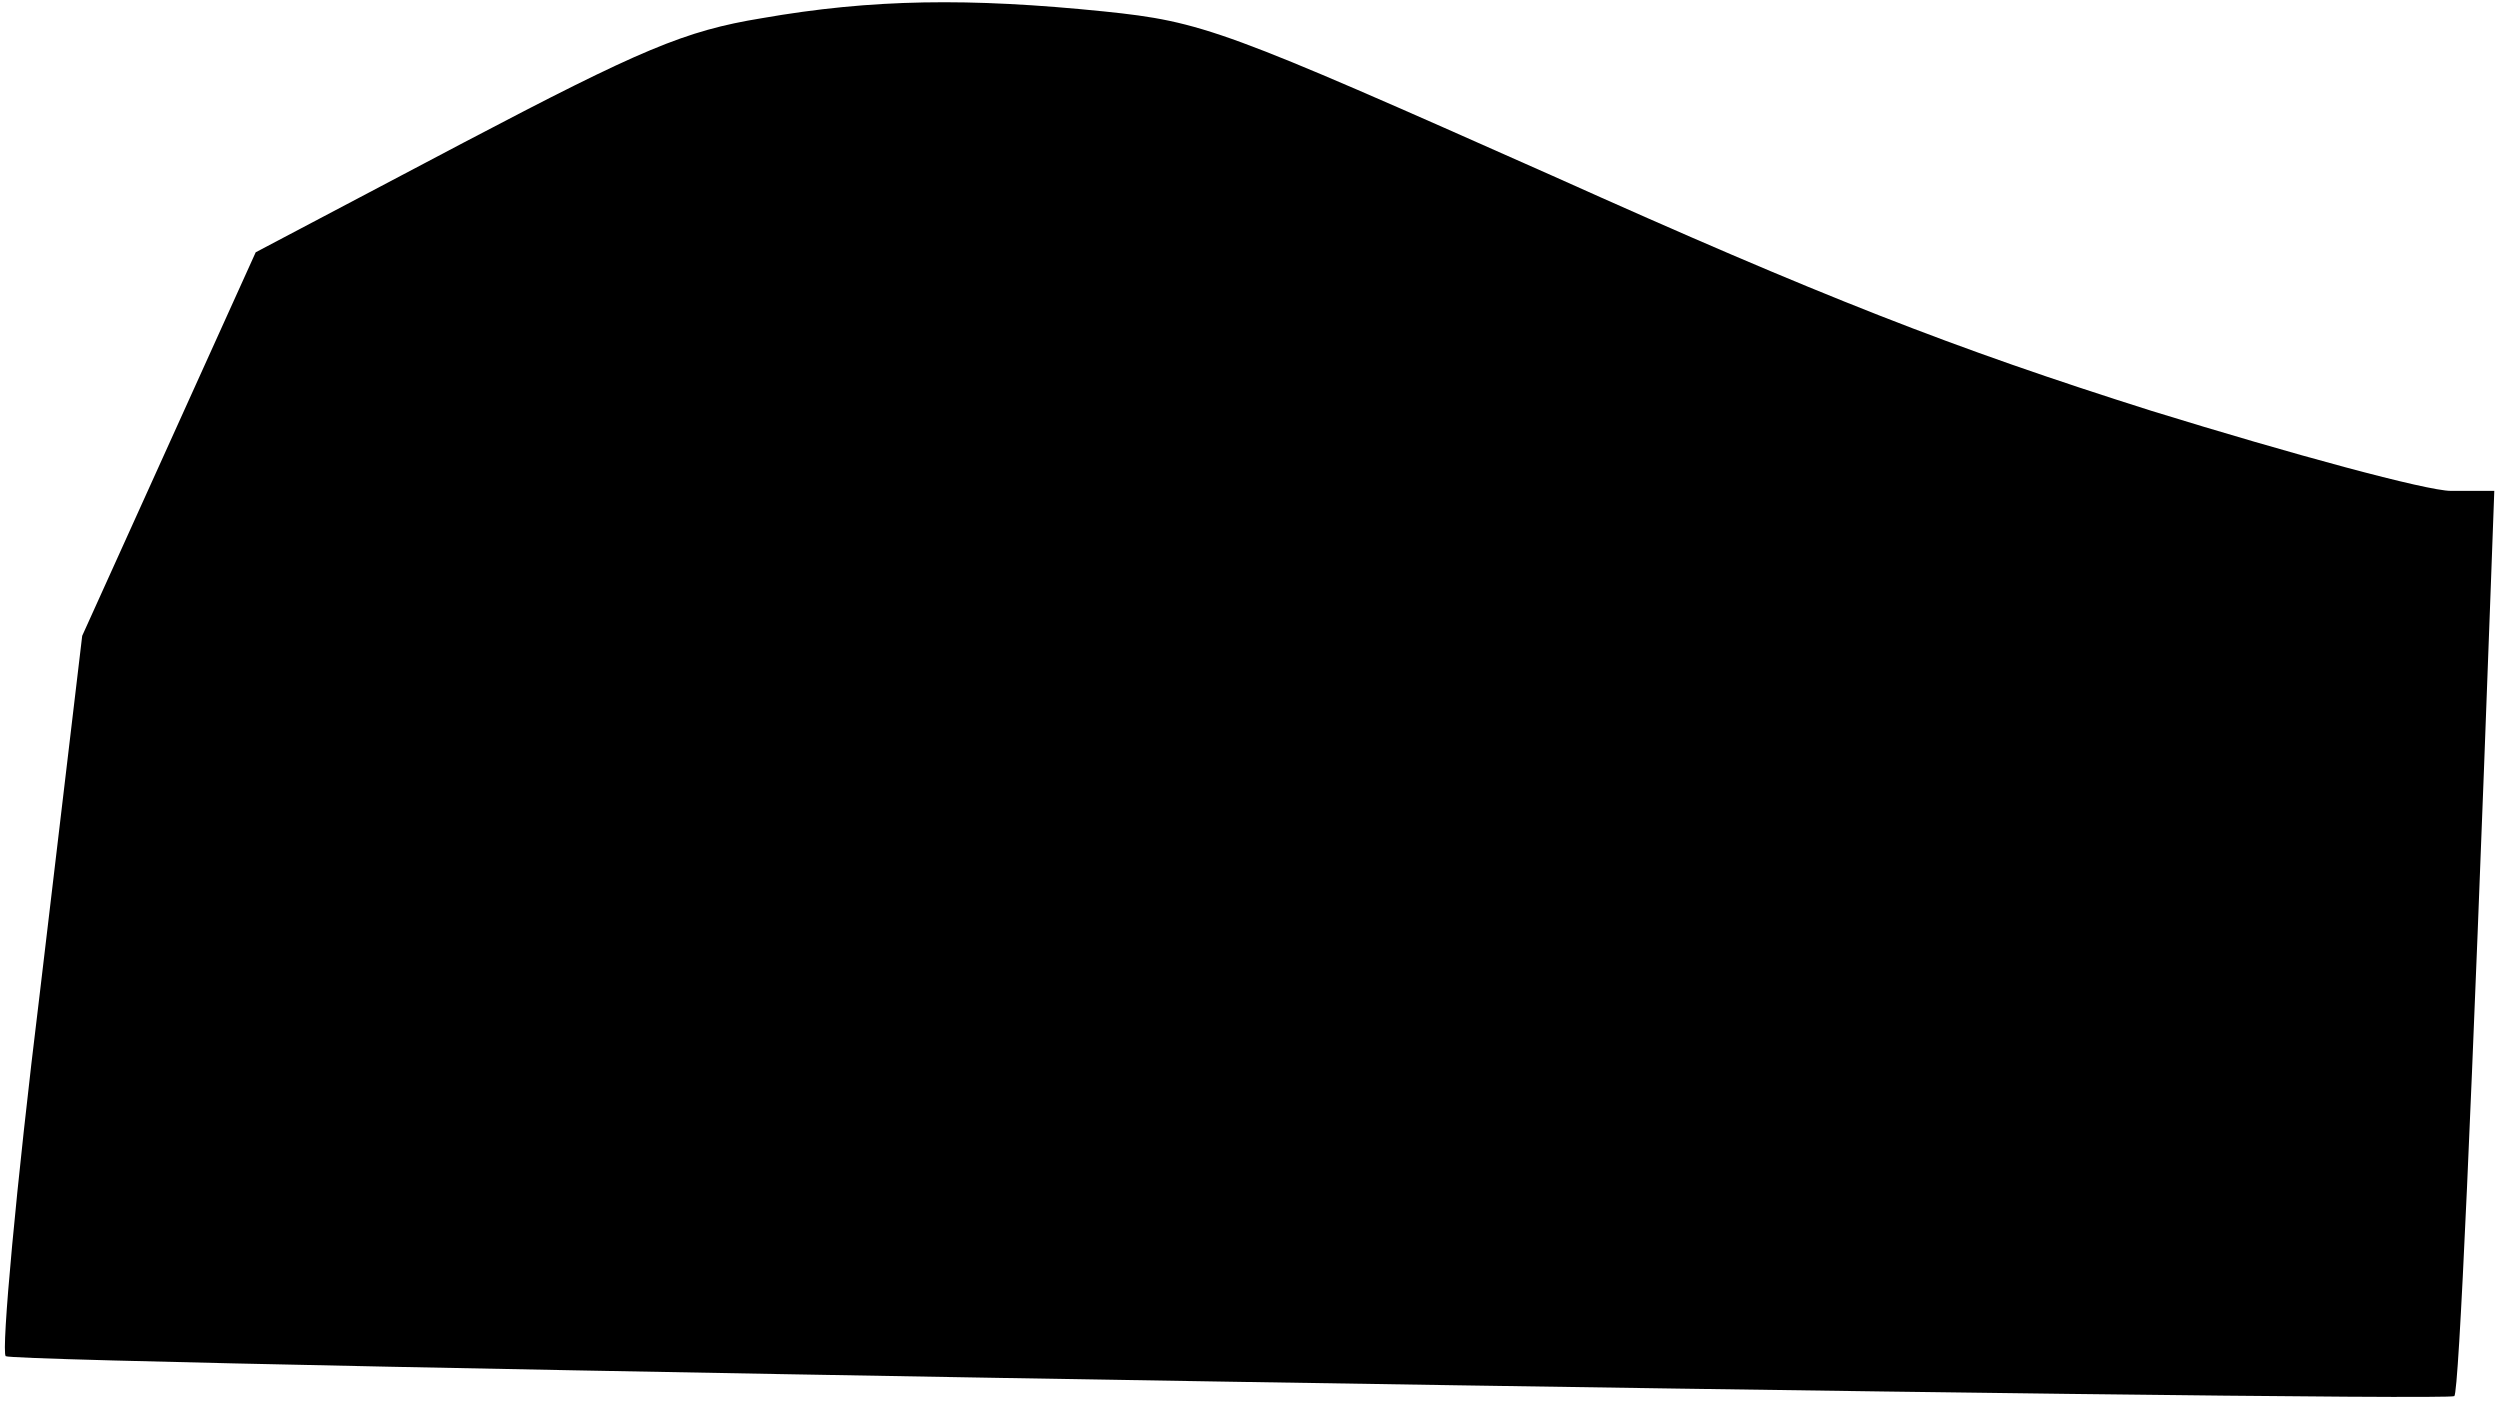 <?xml version="1.0" standalone="no"?>
<!DOCTYPE svg PUBLIC "-//W3C//DTD SVG 20010904//EN"
 "http://www.w3.org/TR/2001/REC-SVG-20010904/DTD/svg10.dtd">
<svg version="1.0" xmlns="http://www.w3.org/2000/svg"
 width="219pt" height="123pt" viewBox="0 0 219 123"
 preserveAspectRatio="xMidYMid meet">
<g transform="translate(0,123) scale(0.1,-0.1)"
fill="#000000" stroke="none">
<path fill="#000000" stroke="none" d="M667 1214 c-67 -11 -105 -27 -261 -109
l-182 -96 -76 -168 -76 -168 -37 -312 c-21 -171 -34 -315 -30 -319 7 -7 2136
-41 2145 -35 4 4 15 248 32 711 l3 82 -38 0 c-21 0 -139 32 -262 70 -174 55
-289 100 -525 206 -288 128 -306 135 -393 144 -118 12 -203 11 -300 -6z"/>
</g>
</svg>

